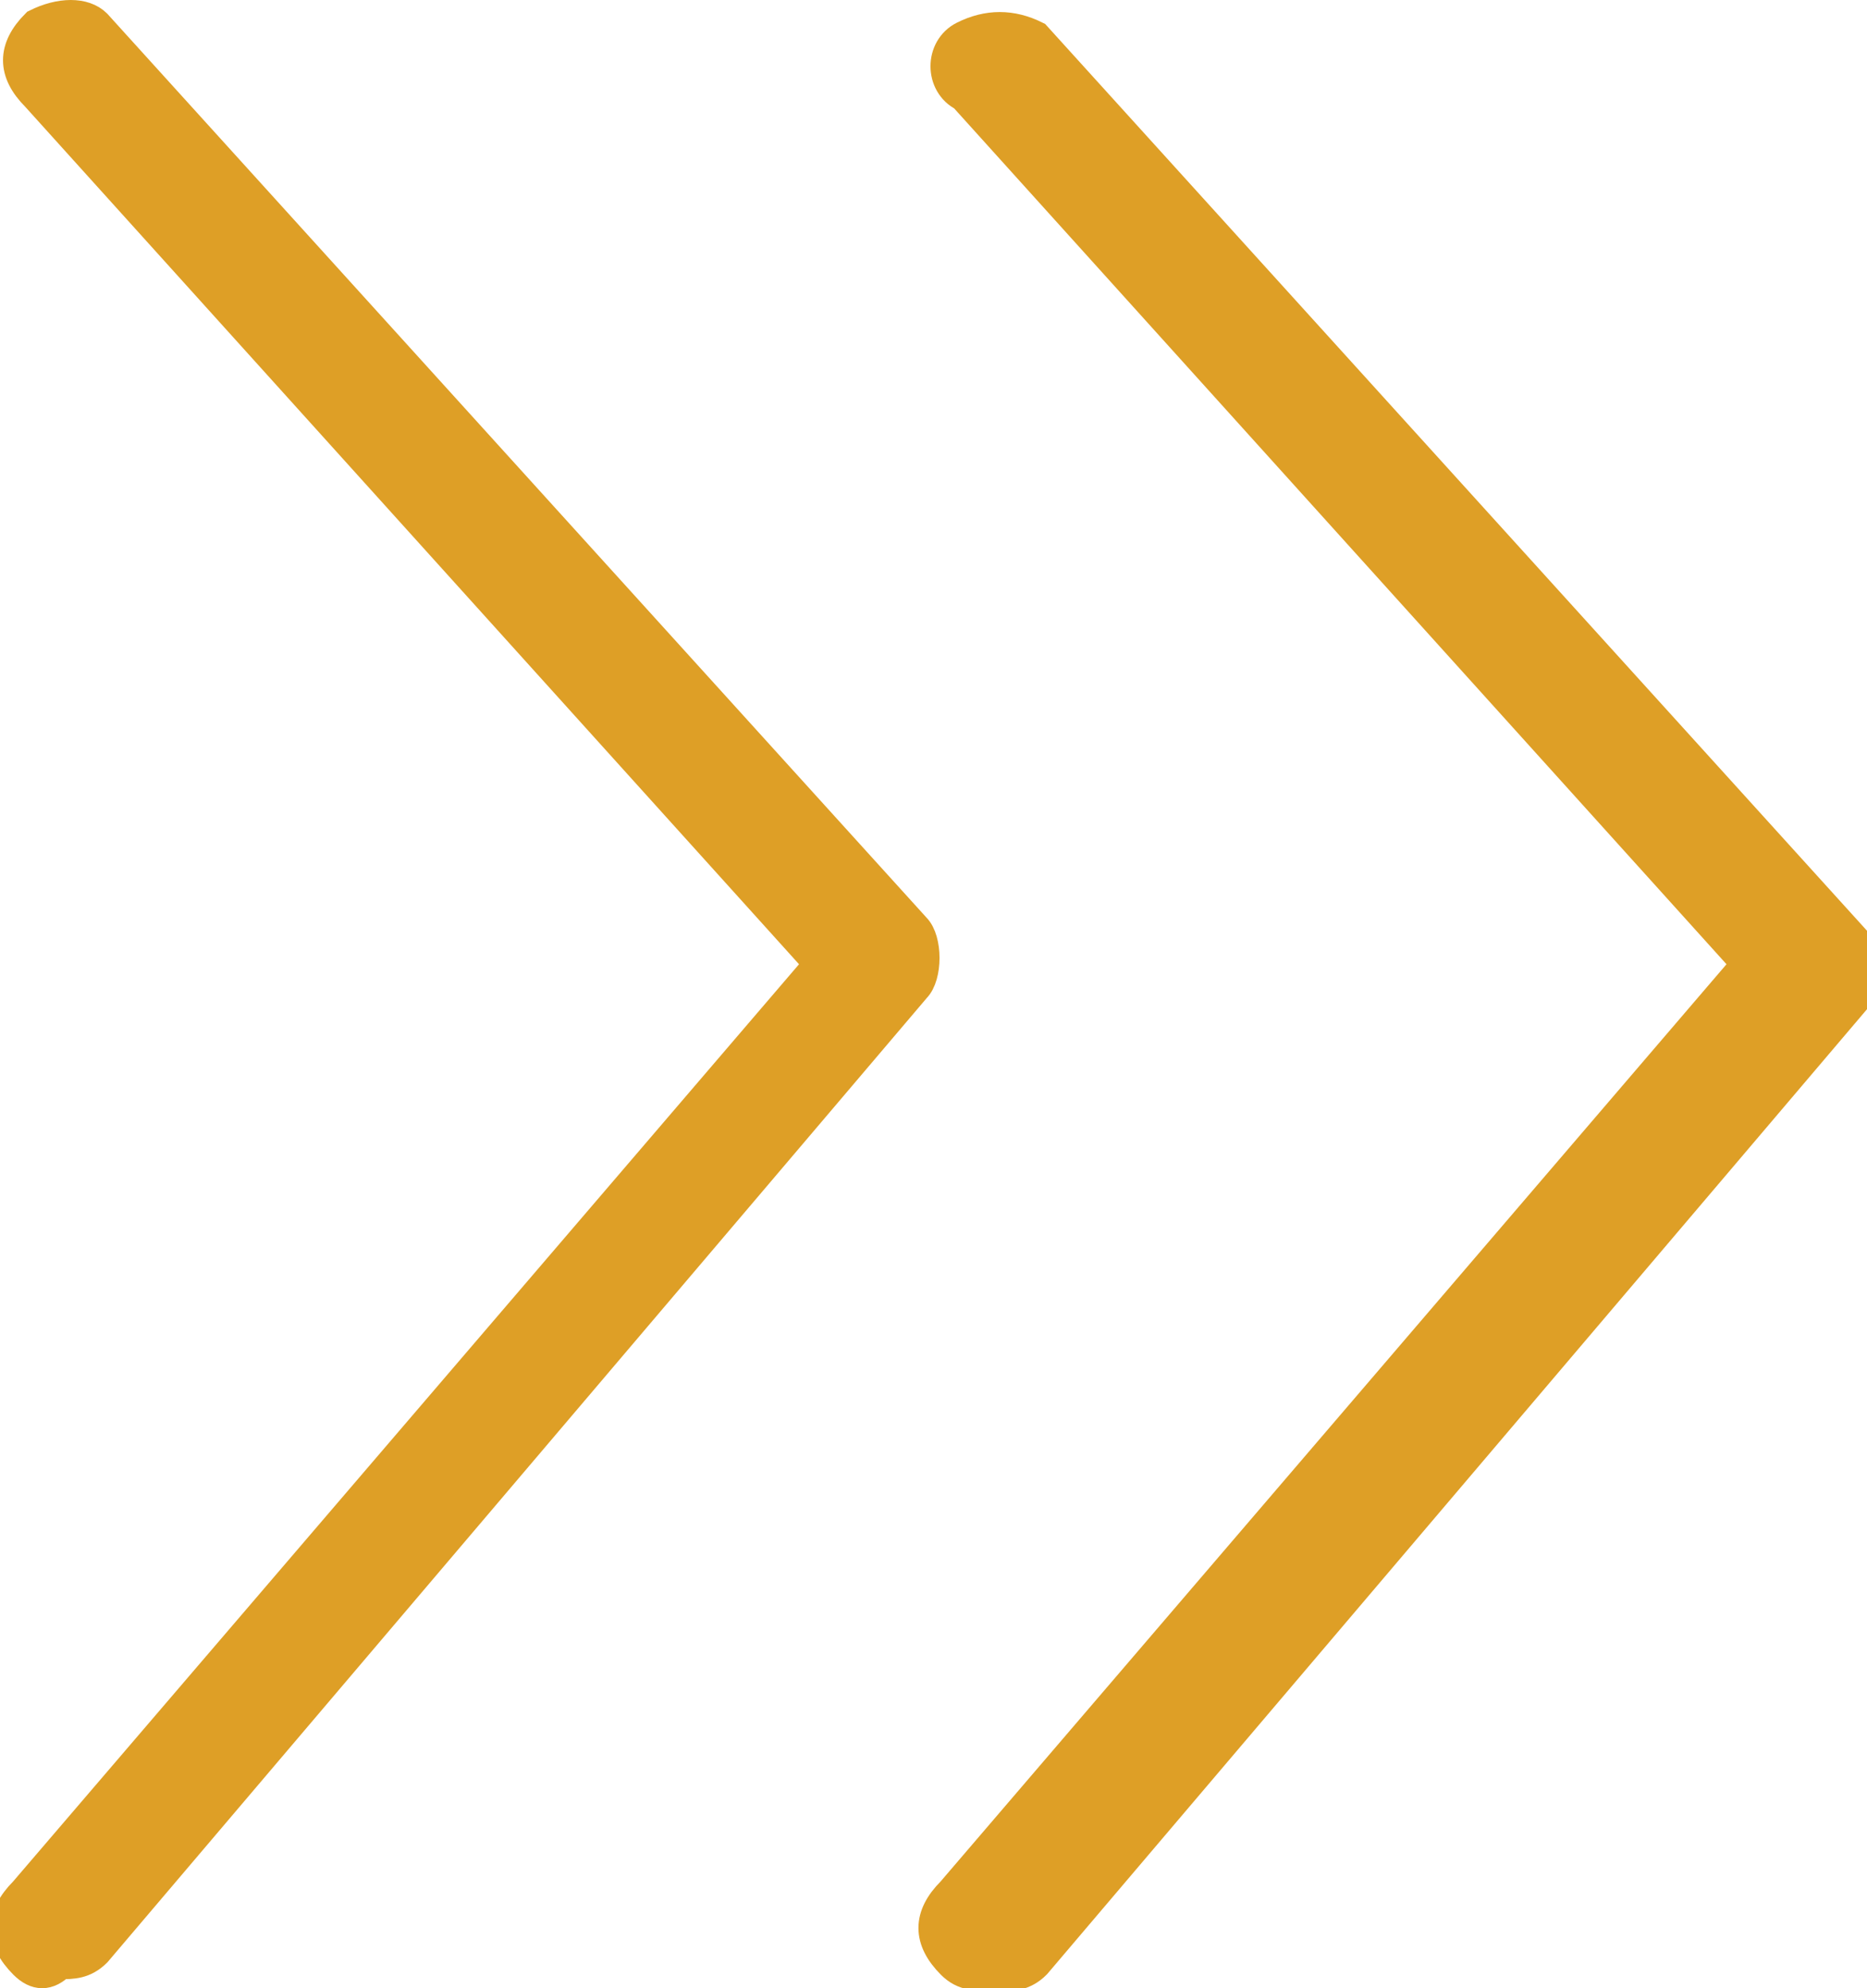 <?xml version="1.0" encoding="utf-8"?>
<!-- Generator: Adobe Illustrator 23.0.1, SVG Export Plug-In . SVG Version: 6.00 Build 0)  -->
<svg version="1.1" id="Layer_1" xmlns="http://www.w3.org/2000/svg" xmlns:xlink="http://www.w3.org/1999/xlink" x="0px" y="0px"
	 viewBox="0 0 15.5 16.5" style="enable-background:new 0 0 15.5 16.5;" xml:space="preserve">
<style type="text/css">
	.st0{fill:#DE9F26;}
	.st1{fill:none;stroke:#DE9F26;stroke-width:0.25;stroke-miterlimit:10;}
</style>
<title>arrows</title>
<g>
	<g id="Layer_1-2">
		<path class="st0" d="M8.2,16.4c-0.1,0-0.2,0-0.3-0.1c-0.2-0.2-0.2-0.4,0-0.6l6.6-7.7L8,0.8C7.8,0.7,7.8,0.4,8,0.3c0,0,0,0,0,0
			c0.2-0.1,0.4-0.1,0.6,0l6.8,7.5c0.1,0.1,0.1,0.4,0,0.5l-6.8,8C8.4,16.4,8.3,16.4,8.2,16.4"/>
		<path class="st1" d="M7.9,16.3c-0.2-0.2-0.2-0.4,0-0.6l6.6-7.7L8,0.8C7.8,0.7,7.8,0.4,8,0.3c0,0,0,0,0,0c0.2-0.1,0.4-0.1,0.6,0
			l6.8,7.5c0.1,0.1,0.1,0.4,0,0.5l-6.8,8c-0.1,0.1-0.2,0.1-0.3,0.1C8.1,16.4,8,16.4,7.9,16.3z"/>
		<path class="st0" d="M0.5,16.4c-0.1,0-0.2,0-0.2-0.1c-0.2-0.2-0.2-0.4,0-0.6l6.6-7.7L0.3,0.8c-0.2-0.2-0.2-0.4,0-0.6c0,0,0,0,0,0
			c0.2-0.1,0.4-0.1,0.5,0l6.8,7.5c0.1,0.1,0.1,0.4,0,0.5l-6.8,8C0.7,16.4,0.6,16.4,0.5,16.4"/>
		<path class="st1" d="M0.2,16.3c-0.2-0.2-0.2-0.4,0-0.6l6.6-7.7L0.3,0.8c-0.2-0.2-0.2-0.4,0-0.6c0,0,0,0,0,0c0.2-0.1,0.4-0.1,0.5,0
			l6.8,7.5c0.1,0.1,0.1,0.4,0,0.5l-6.8,8c-0.1,0.1-0.2,0.1-0.3,0.1C0.4,16.4,0.3,16.4,0.2,16.3z"/>
	</g>
</g>
</svg>
